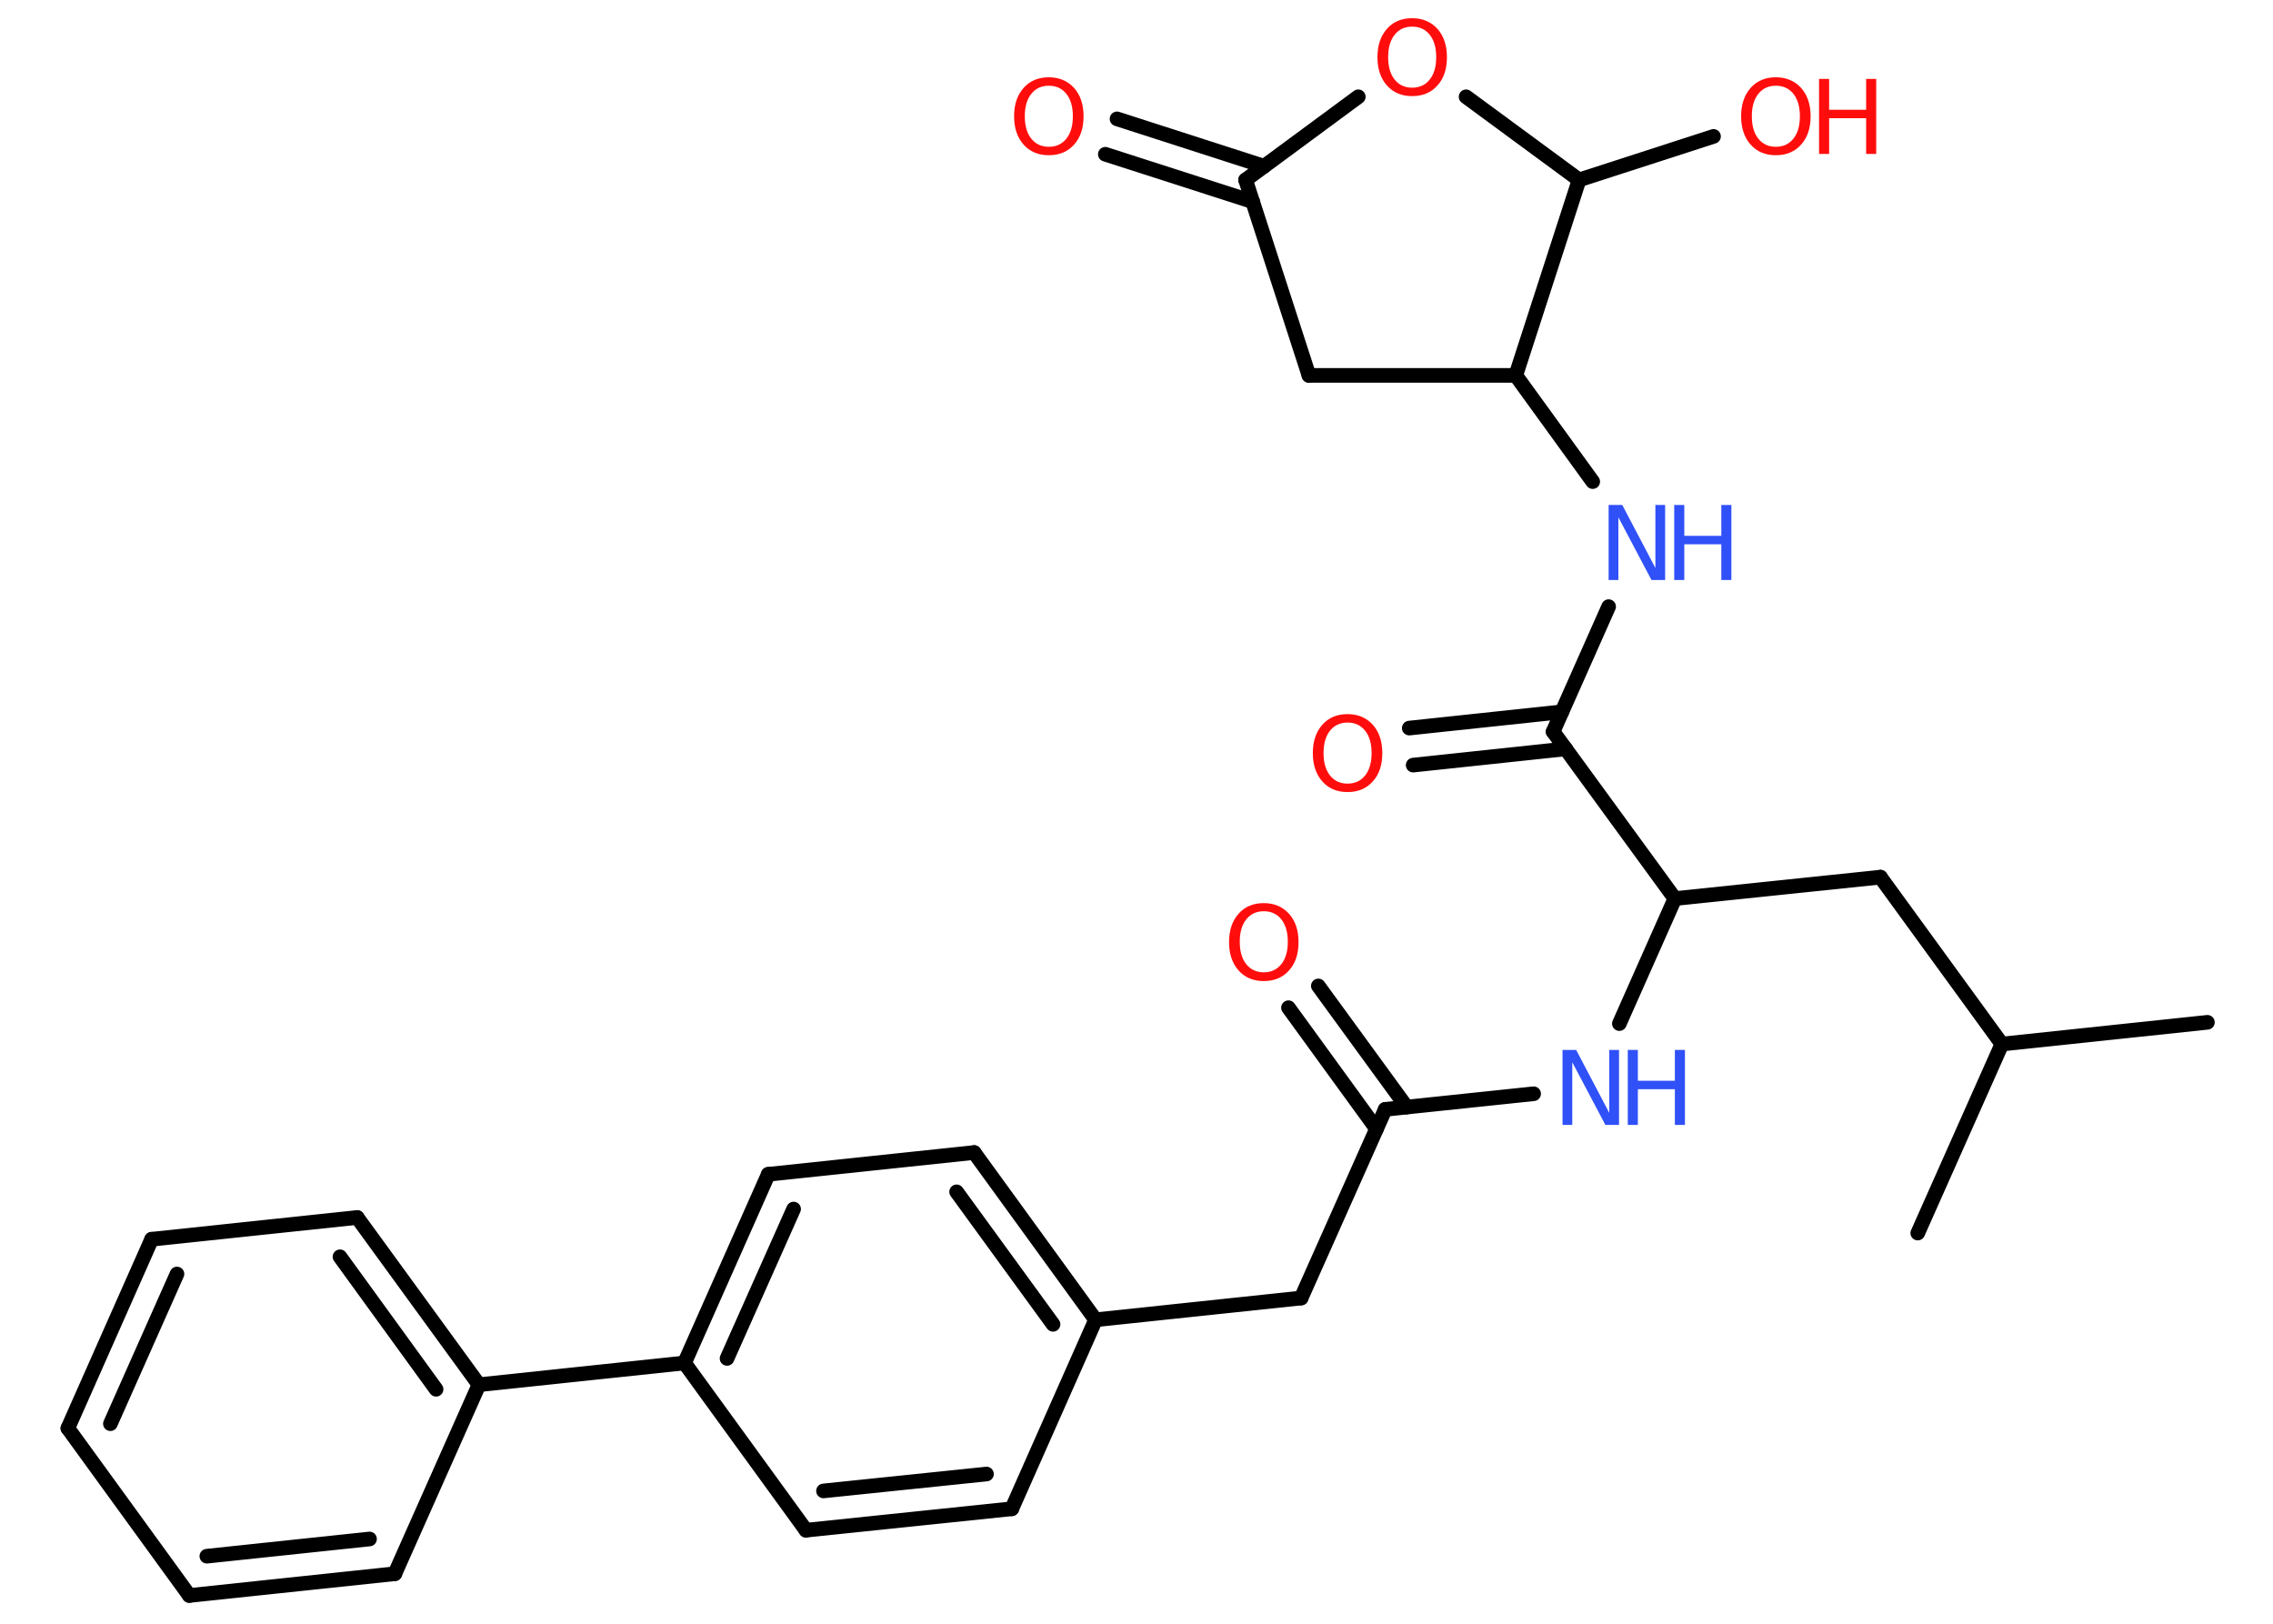 <?xml version='1.0' encoding='UTF-8'?>
<!DOCTYPE svg PUBLIC "-//W3C//DTD SVG 1.1//EN" "http://www.w3.org/Graphics/SVG/1.1/DTD/svg11.dtd">
<svg version='1.2' xmlns='http://www.w3.org/2000/svg' xmlns:xlink='http://www.w3.org/1999/xlink' width='70.0mm' height='50.0mm' viewBox='0 0 70.0 50.0'>
  <desc>Generated by the Chemistry Development Kit (http://github.com/cdk)</desc>
  <g stroke-linecap='round' stroke-linejoin='round' stroke='#000000' stroke-width='.45' fill='#FF0D0D'>
    <rect x='.0' y='.0' width='70.0' height='50.0' fill='#FFFFFF' stroke='none'/>
    <g id='mol1' class='mol'>
      <line id='mol1bnd1' class='bond' x1='67.98' y1='31.48' x2='61.65' y2='32.15'/>
      <line id='mol1bnd2' class='bond' x1='61.65' y1='32.15' x2='59.06' y2='37.97'/>
      <line id='mol1bnd3' class='bond' x1='61.65' y1='32.15' x2='57.91' y2='27.01'/>
      <line id='mol1bnd4' class='bond' x1='57.91' y1='27.01' x2='51.58' y2='27.67'/>
      <line id='mol1bnd5' class='bond' x1='51.58' y1='27.67' x2='49.87' y2='31.52'/>
      <line id='mol1bnd6' class='bond' x1='47.23' y1='33.68' x2='42.66' y2='34.16'/>
      <g id='mol1bnd7' class='bond'>
        <line x1='42.39' y1='34.76' x2='39.68' y2='31.03'/>
        <line x1='43.32' y1='34.09' x2='40.6' y2='30.36'/>
      </g>
      <line id='mol1bnd8' class='bond' x1='42.66' y1='34.16' x2='40.07' y2='39.97'/>
      <line id='mol1bnd9' class='bond' x1='40.07' y1='39.97' x2='33.74' y2='40.64'/>
      <g id='mol1bnd10' class='bond'>
        <line x1='33.74' y1='40.64' x2='30.0' y2='35.49'/>
        <line x1='32.43' y1='40.78' x2='29.46' y2='36.7'/>
      </g>
      <line id='mol1bnd11' class='bond' x1='30.0' y1='35.49' x2='23.66' y2='36.16'/>
      <g id='mol1bnd12' class='bond'>
        <line x1='23.66' y1='36.16' x2='21.08' y2='41.97'/>
        <line x1='24.44' y1='37.23' x2='22.39' y2='41.83'/>
      </g>
      <line id='mol1bnd13' class='bond' x1='21.08' y1='41.97' x2='14.75' y2='42.64'/>
      <g id='mol1bnd14' class='bond'>
        <line x1='14.75' y1='42.64' x2='11.0' y2='37.49'/>
        <line x1='13.43' y1='42.78' x2='10.47' y2='38.7'/>
      </g>
      <line id='mol1bnd15' class='bond' x1='11.0' y1='37.49' x2='4.67' y2='38.16'/>
      <g id='mol1bnd16' class='bond'>
        <line x1='4.67' y1='38.16' x2='2.09' y2='43.98'/>
        <line x1='5.45' y1='39.23' x2='3.4' y2='43.84'/>
      </g>
      <line id='mol1bnd17' class='bond' x1='2.09' y1='43.98' x2='5.83' y2='49.13'/>
      <g id='mol1bnd18' class='bond'>
        <line x1='5.83' y1='49.13' x2='12.16' y2='48.46'/>
        <line x1='6.37' y1='47.92' x2='11.38' y2='47.39'/>
      </g>
      <line id='mol1bnd19' class='bond' x1='14.75' y1='42.64' x2='12.16' y2='48.46'/>
      <line id='mol1bnd20' class='bond' x1='21.08' y1='41.97' x2='24.82' y2='47.12'/>
      <g id='mol1bnd21' class='bond'>
        <line x1='24.82' y1='47.12' x2='31.16' y2='46.46'/>
        <line x1='25.36' y1='45.91' x2='30.38' y2='45.39'/>
      </g>
      <line id='mol1bnd22' class='bond' x1='33.74' y1='40.64' x2='31.16' y2='46.46'/>
      <line id='mol1bnd23' class='bond' x1='51.58' y1='27.67' x2='47.83' y2='22.53'/>
      <g id='mol1bnd24' class='bond'>
        <line x1='48.22' y1='23.06' x2='43.52' y2='23.56'/>
        <line x1='48.1' y1='21.92' x2='43.4' y2='22.42'/>
      </g>
      <line id='mol1bnd25' class='bond' x1='47.83' y1='22.53' x2='49.54' y2='18.68'/>
      <line id='mol1bnd26' class='bond' x1='49.05' y1='14.83' x2='46.68' y2='11.56'/>
      <line id='mol1bnd27' class='bond' x1='46.68' y1='11.56' x2='40.31' y2='11.56'/>
      <line id='mol1bnd28' class='bond' x1='40.31' y1='11.56' x2='38.36' y2='5.54'/>
      <g id='mol1bnd29' class='bond'>
        <line x1='38.58' y1='6.21' x2='34.04' y2='4.75'/>
        <line x1='38.93' y1='5.12' x2='34.4' y2='3.66'/>
      </g>
      <line id='mol1bnd30' class='bond' x1='38.36' y1='5.54' x2='41.83' y2='2.98'/>
      <line id='mol1bnd31' class='bond' x1='45.15' y1='2.98' x2='48.63' y2='5.54'/>
      <line id='mol1bnd32' class='bond' x1='46.68' y1='11.56' x2='48.63' y2='5.54'/>
      <line id='mol1bnd33' class='bond' x1='48.63' y1='5.54' x2='52.77' y2='4.2'/>
      <g id='mol1atm6' class='atom'>
        <path d='M48.12 32.33h.42l1.02 1.94v-1.94h.3v2.31h-.42l-1.02 -1.93v1.93h-.3v-2.31z' stroke='none' fill='#3050F8'/>
        <path d='M50.13 32.33h.31v.95h1.14v-.95h.31v2.31h-.31v-1.1h-1.14v1.1h-.31v-2.31z' stroke='none' fill='#3050F8'/>
      </g>
      <path id='mol1atm8' class='atom' d='M38.92 28.06q-.34 .0 -.54 .25q-.2 .25 -.2 .69q.0 .44 .2 .69q.2 .25 .54 .25q.34 .0 .54 -.25q.2 -.25 .2 -.69q.0 -.44 -.2 -.69q-.2 -.25 -.54 -.25zM38.92 27.81q.48 .0 .78 .33q.29 .33 .29 .87q.0 .55 -.29 .87q-.29 .33 -.78 .33q-.49 .0 -.78 -.33q-.29 -.33 -.29 -.87q.0 -.54 .29 -.87q.29 -.33 .78 -.33z' stroke='none'/>
      <path id='mol1atm23' class='atom' d='M41.5 22.25q-.34 .0 -.54 .25q-.2 .25 -.2 .69q.0 .44 .2 .69q.2 .25 .54 .25q.34 .0 .54 -.25q.2 -.25 .2 -.69q.0 -.44 -.2 -.69q-.2 -.25 -.54 -.25zM41.5 21.99q.48 .0 .78 .33q.29 .33 .29 .87q.0 .55 -.29 .87q-.29 .33 -.78 .33q-.49 .0 -.78 -.33q-.29 -.33 -.29 -.87q.0 -.54 .29 -.87q.29 -.33 .78 -.33z' stroke='none'/>
      <g id='mol1atm24' class='atom'>
        <path d='M49.54 15.55h.42l1.02 1.94v-1.94h.3v2.31h-.42l-1.02 -1.93v1.93h-.3v-2.31z' stroke='none' fill='#3050F8'/>
        <path d='M51.56 15.55h.31v.95h1.14v-.95h.31v2.31h-.31v-1.1h-1.14v1.1h-.31v-2.31z' stroke='none' fill='#3050F8'/>
      </g>
      <path id='mol1atm28' class='atom' d='M32.3 2.64q-.34 .0 -.54 .25q-.2 .25 -.2 .69q.0 .44 .2 .69q.2 .25 .54 .25q.34 .0 .54 -.25q.2 -.25 .2 -.69q.0 -.44 -.2 -.69q-.2 -.25 -.54 -.25zM32.3 2.38q.48 .0 .78 .33q.29 .33 .29 .87q.0 .55 -.29 .87q-.29 .33 -.78 .33q-.49 .0 -.78 -.33q-.29 -.33 -.29 -.87q.0 -.54 .29 -.87q.29 -.33 .78 -.33z' stroke='none'/>
      <path id='mol1atm29' class='atom' d='M43.49 .82q-.34 .0 -.54 .25q-.2 .25 -.2 .69q.0 .44 .2 .69q.2 .25 .54 .25q.34 .0 .54 -.25q.2 -.25 .2 -.69q.0 -.44 -.2 -.69q-.2 -.25 -.54 -.25zM43.49 .56q.48 .0 .78 .33q.29 .33 .29 .87q.0 .55 -.29 .87q-.29 .33 -.78 .33q-.49 .0 -.78 -.33q-.29 -.33 -.29 -.87q.0 -.54 .29 -.87q.29 -.33 .78 -.33z' stroke='none'/>
      <g id='mol1atm31' class='atom'>
        <path d='M54.69 2.64q-.34 .0 -.54 .25q-.2 .25 -.2 .69q.0 .44 .2 .69q.2 .25 .54 .25q.34 .0 .54 -.25q.2 -.25 .2 -.69q.0 -.44 -.2 -.69q-.2 -.25 -.54 -.25zM54.69 2.38q.48 .0 .78 .33q.29 .33 .29 .87q.0 .55 -.29 .87q-.29 .33 -.78 .33q-.49 .0 -.78 -.33q-.29 -.33 -.29 -.87q.0 -.54 .29 -.87q.29 -.33 .78 -.33z' stroke='none'/>
        <path d='M56.02 2.43h.31v.95h1.14v-.95h.31v2.31h-.31v-1.1h-1.14v1.1h-.31v-2.31z' stroke='none'/>
      </g>
    </g>
  </g>
</svg>
